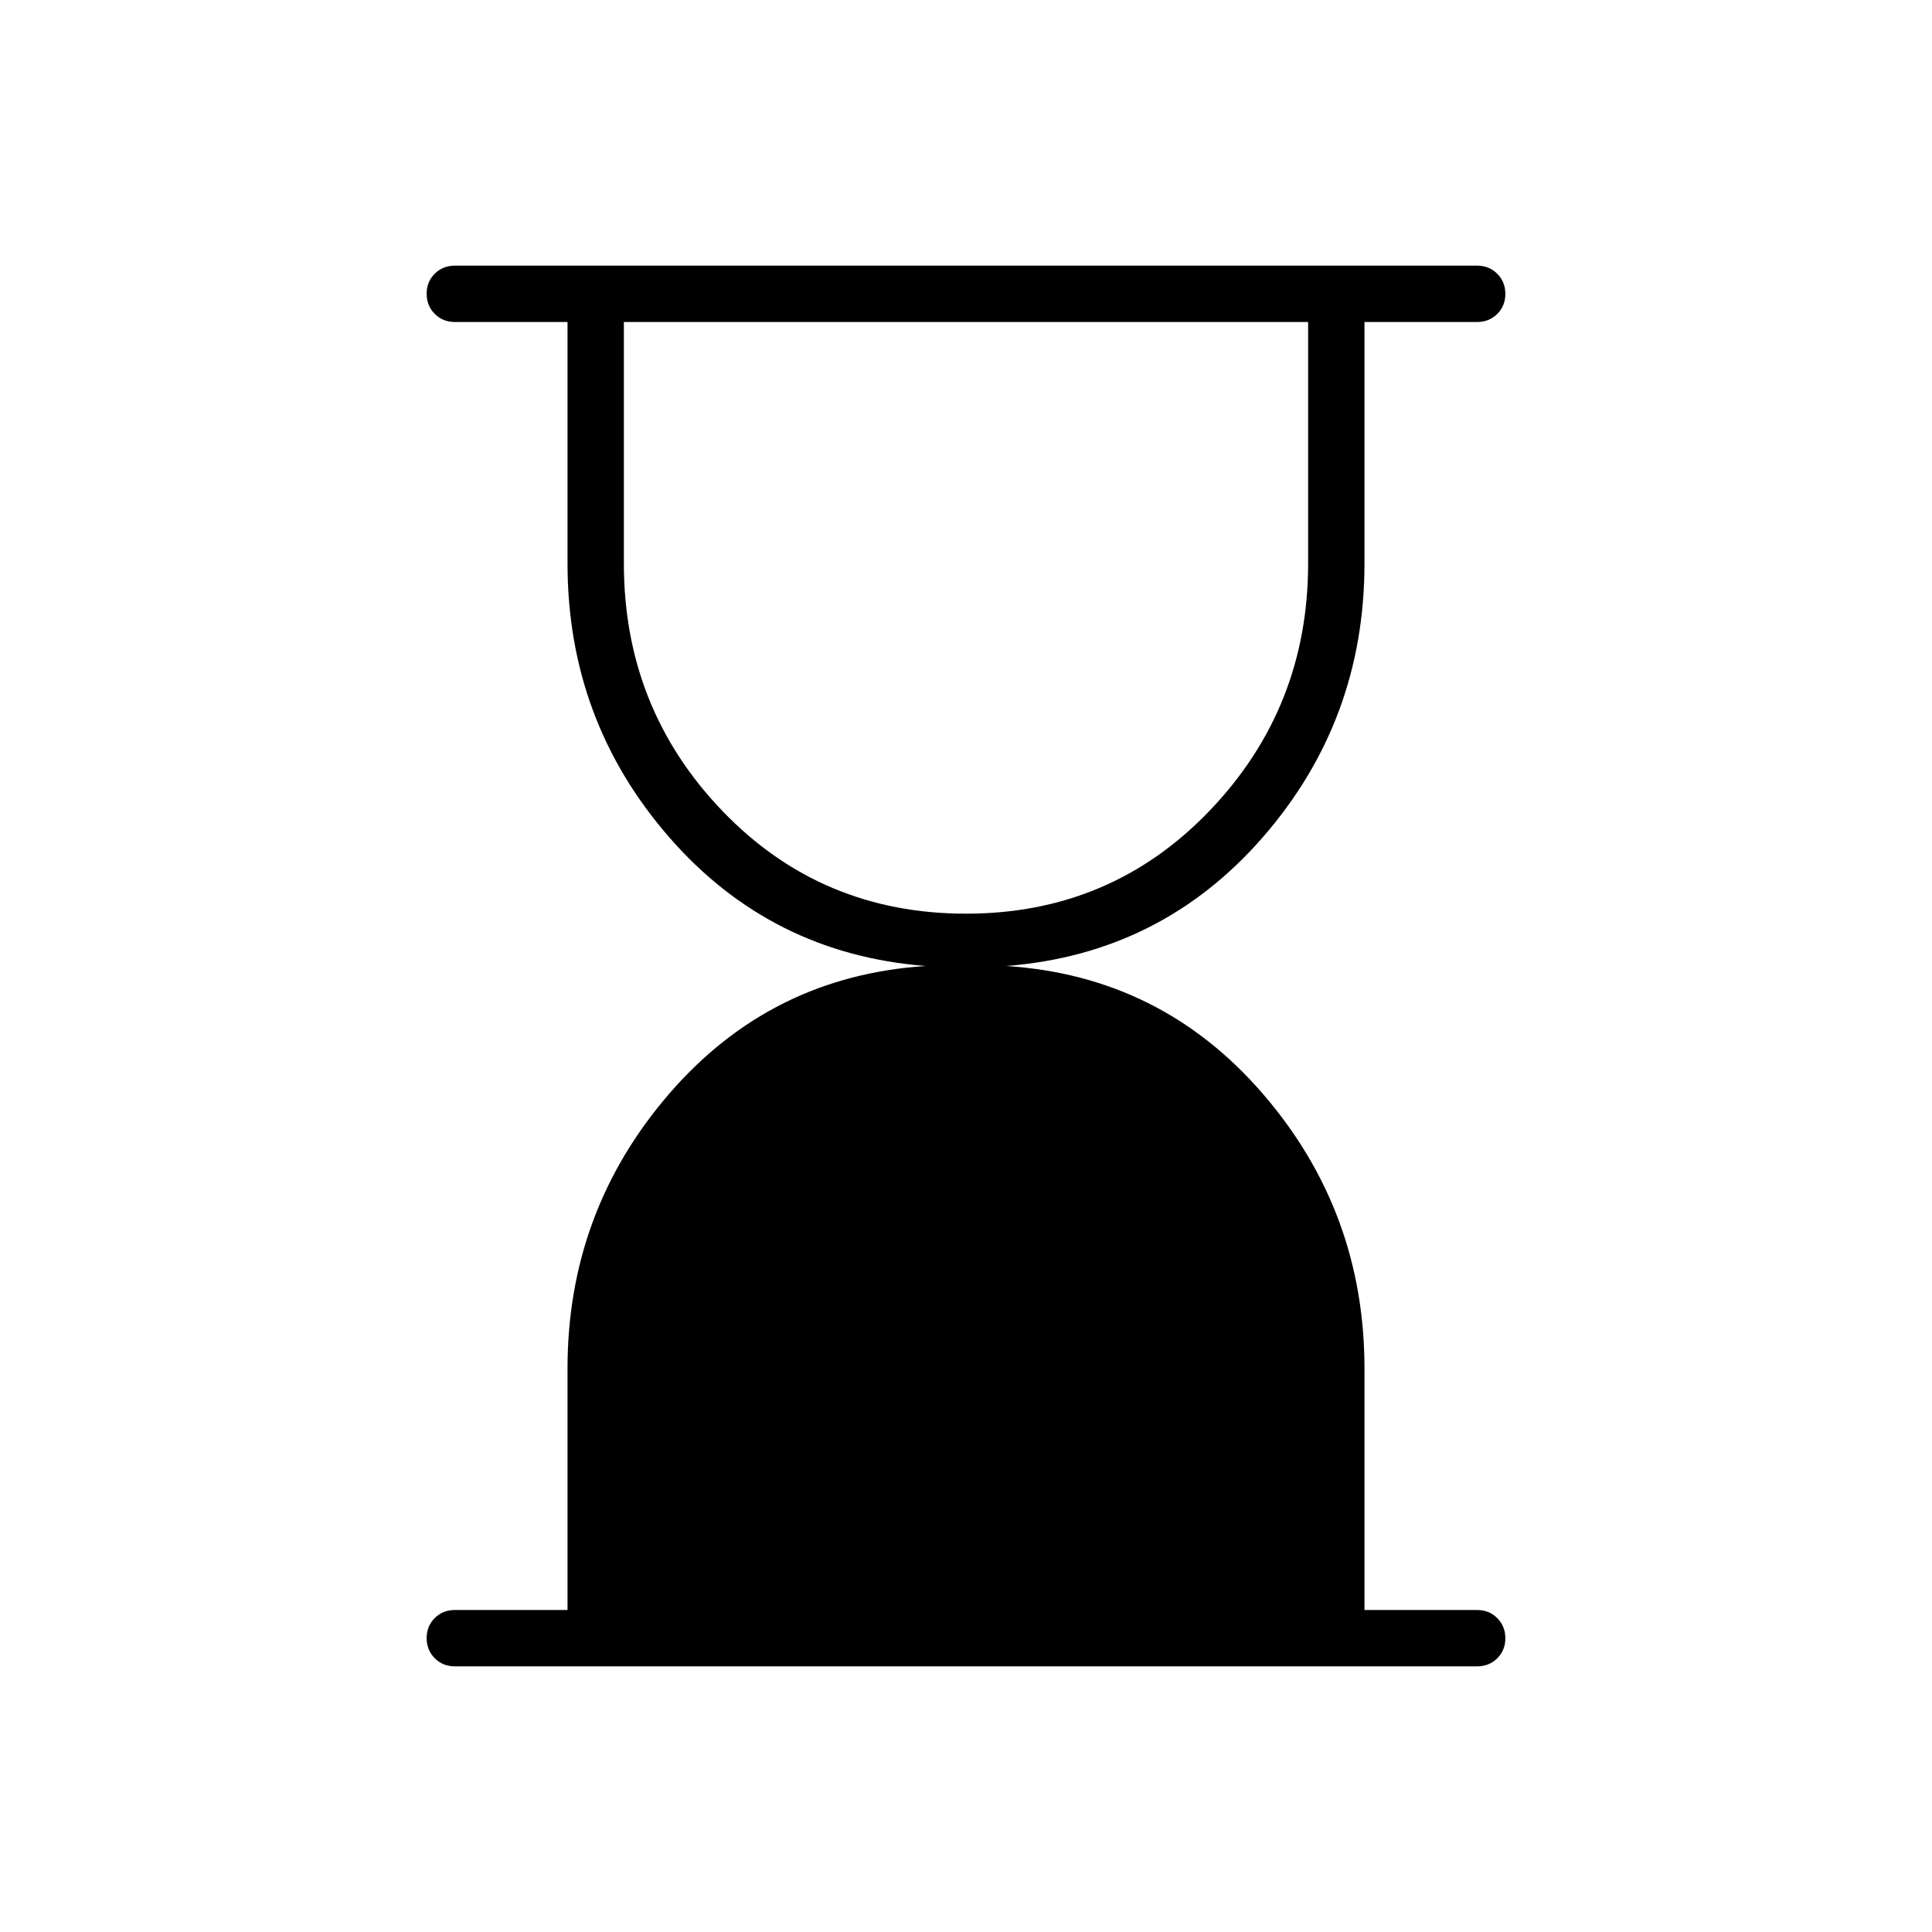 <svg xmlns="http://www.w3.org/2000/svg" height="24" viewBox="0 -960 960 960" width="24"><path d="M480-506q72 0 121-51.112Q650-608.225 650-680v-120H310v120q0 72 49 123t121 51ZM226-132q-5.95 0-9.975-4.035-4.025-4.035-4.025-10t4.025-9.965q4.025-4 9.975-4h56v-120q0-78 50.5-136.5T460-480q-77-6-127.5-64T282-680v-120h-56q-5.95 0-9.975-4.035-4.025-4.035-4.025-10t4.025-9.965q4.025-4 9.975-4h508q5.95 0 9.975 4.035 4.025 4.035 4.025 10T743.975-804q-4.025 4-9.975 4h-56v120q0 78-50.5 136T500-480q77 5 127.5 63.5T678-280v120h56q5.95 0 9.975 4.035 4.025 4.035 4.025 10T743.975-136q-4.025 4-9.975 4H226Z"/></svg>